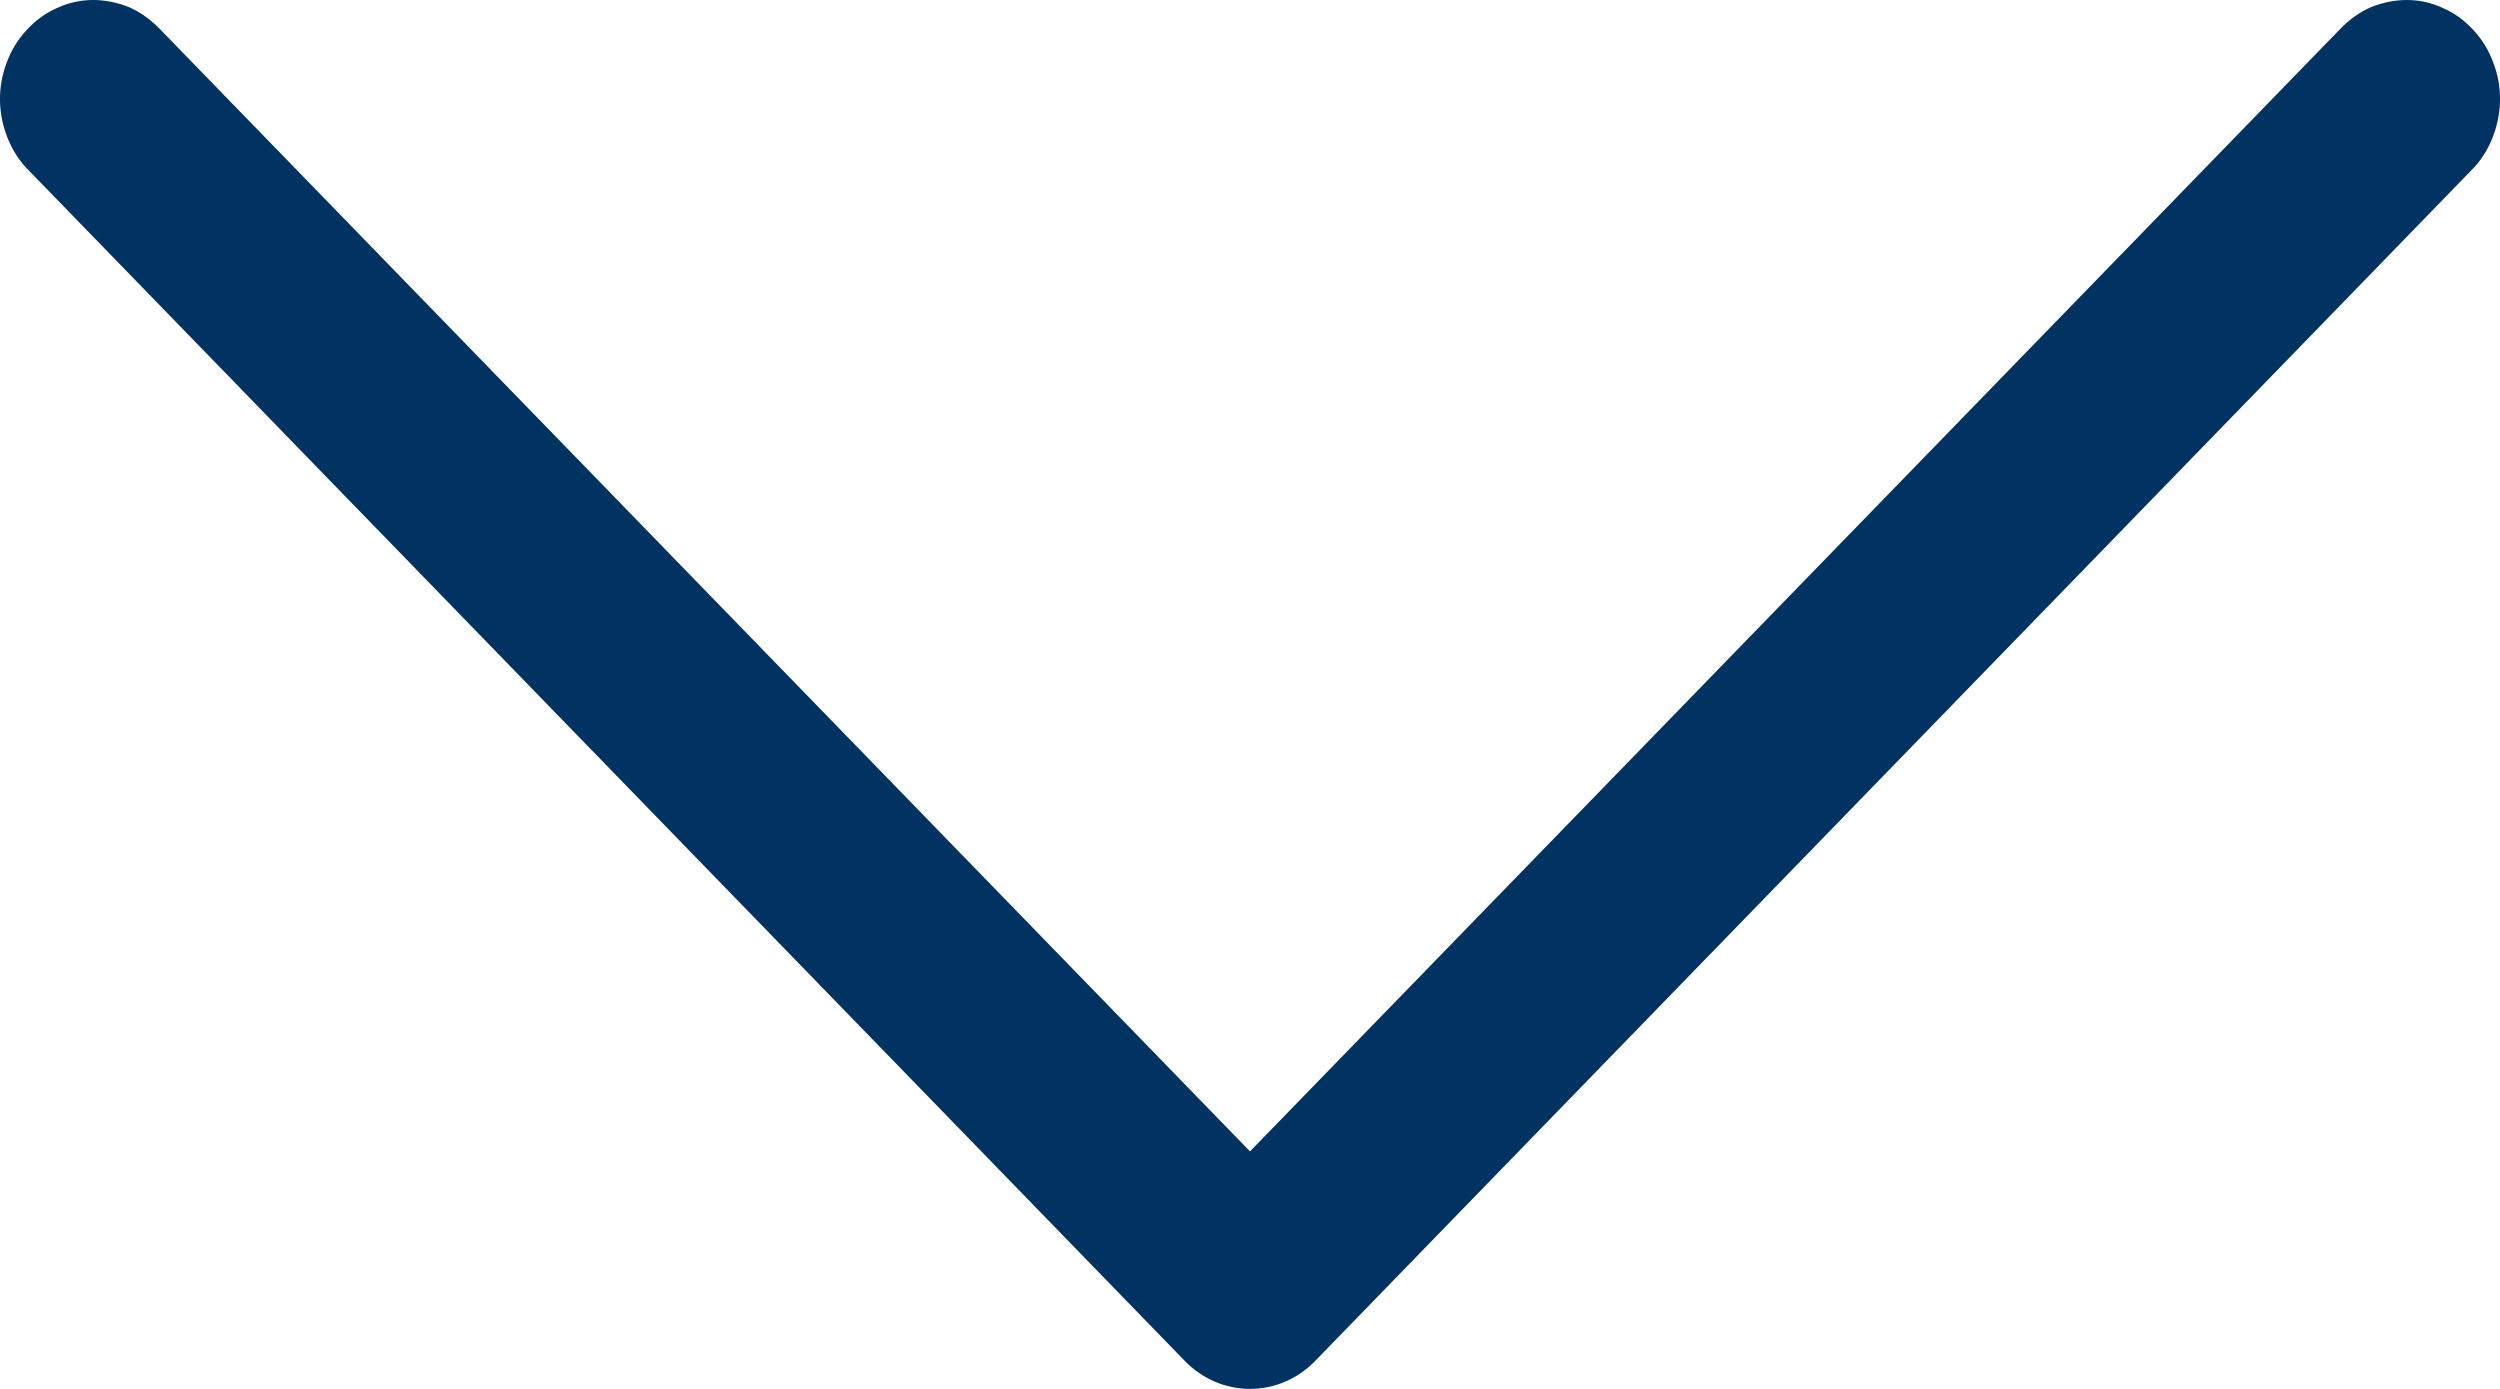 <svg width="9" height="5" viewBox="0 0 9 5" fill="none" xmlns="http://www.w3.org/2000/svg">
<path d="M4.5 4.145L0.575 0.104C0.543 0.071 0.506 0.044 0.465 0.026C0.423 0.009 0.379 -0 0.335 1.286e-05C0.29 0 0.246 0.01 0.205 0.029C0.164 0.047 0.127 0.074 0.096 0.108C0.064 0.142 0.04 0.182 0.024 0.226C0.007 0.27 -0.001 0.317 6.09177e-05 0.364C0.001 0.411 0.011 0.457 0.029 0.501C0.047 0.544 0.072 0.583 0.105 0.615L4.265 4.899C4.328 4.964 4.412 5 4.5 5C4.588 5 4.672 4.964 4.735 4.899L8.895 0.615C8.928 0.583 8.953 0.544 8.971 0.501C8.989 0.457 8.999 0.411 9 0.364C9.001 0.317 8.993 0.27 8.976 0.226C8.96 0.182 8.936 0.142 8.904 0.108C8.873 0.074 8.836 0.047 8.795 0.029C8.754 0.01 8.71 0 8.665 1.24958e-05C8.621 -0 8.577 0.009 8.535 0.026C8.494 0.044 8.457 0.071 8.425 0.104L4.5 4.145Z" fill="#003262"/>
</svg>
